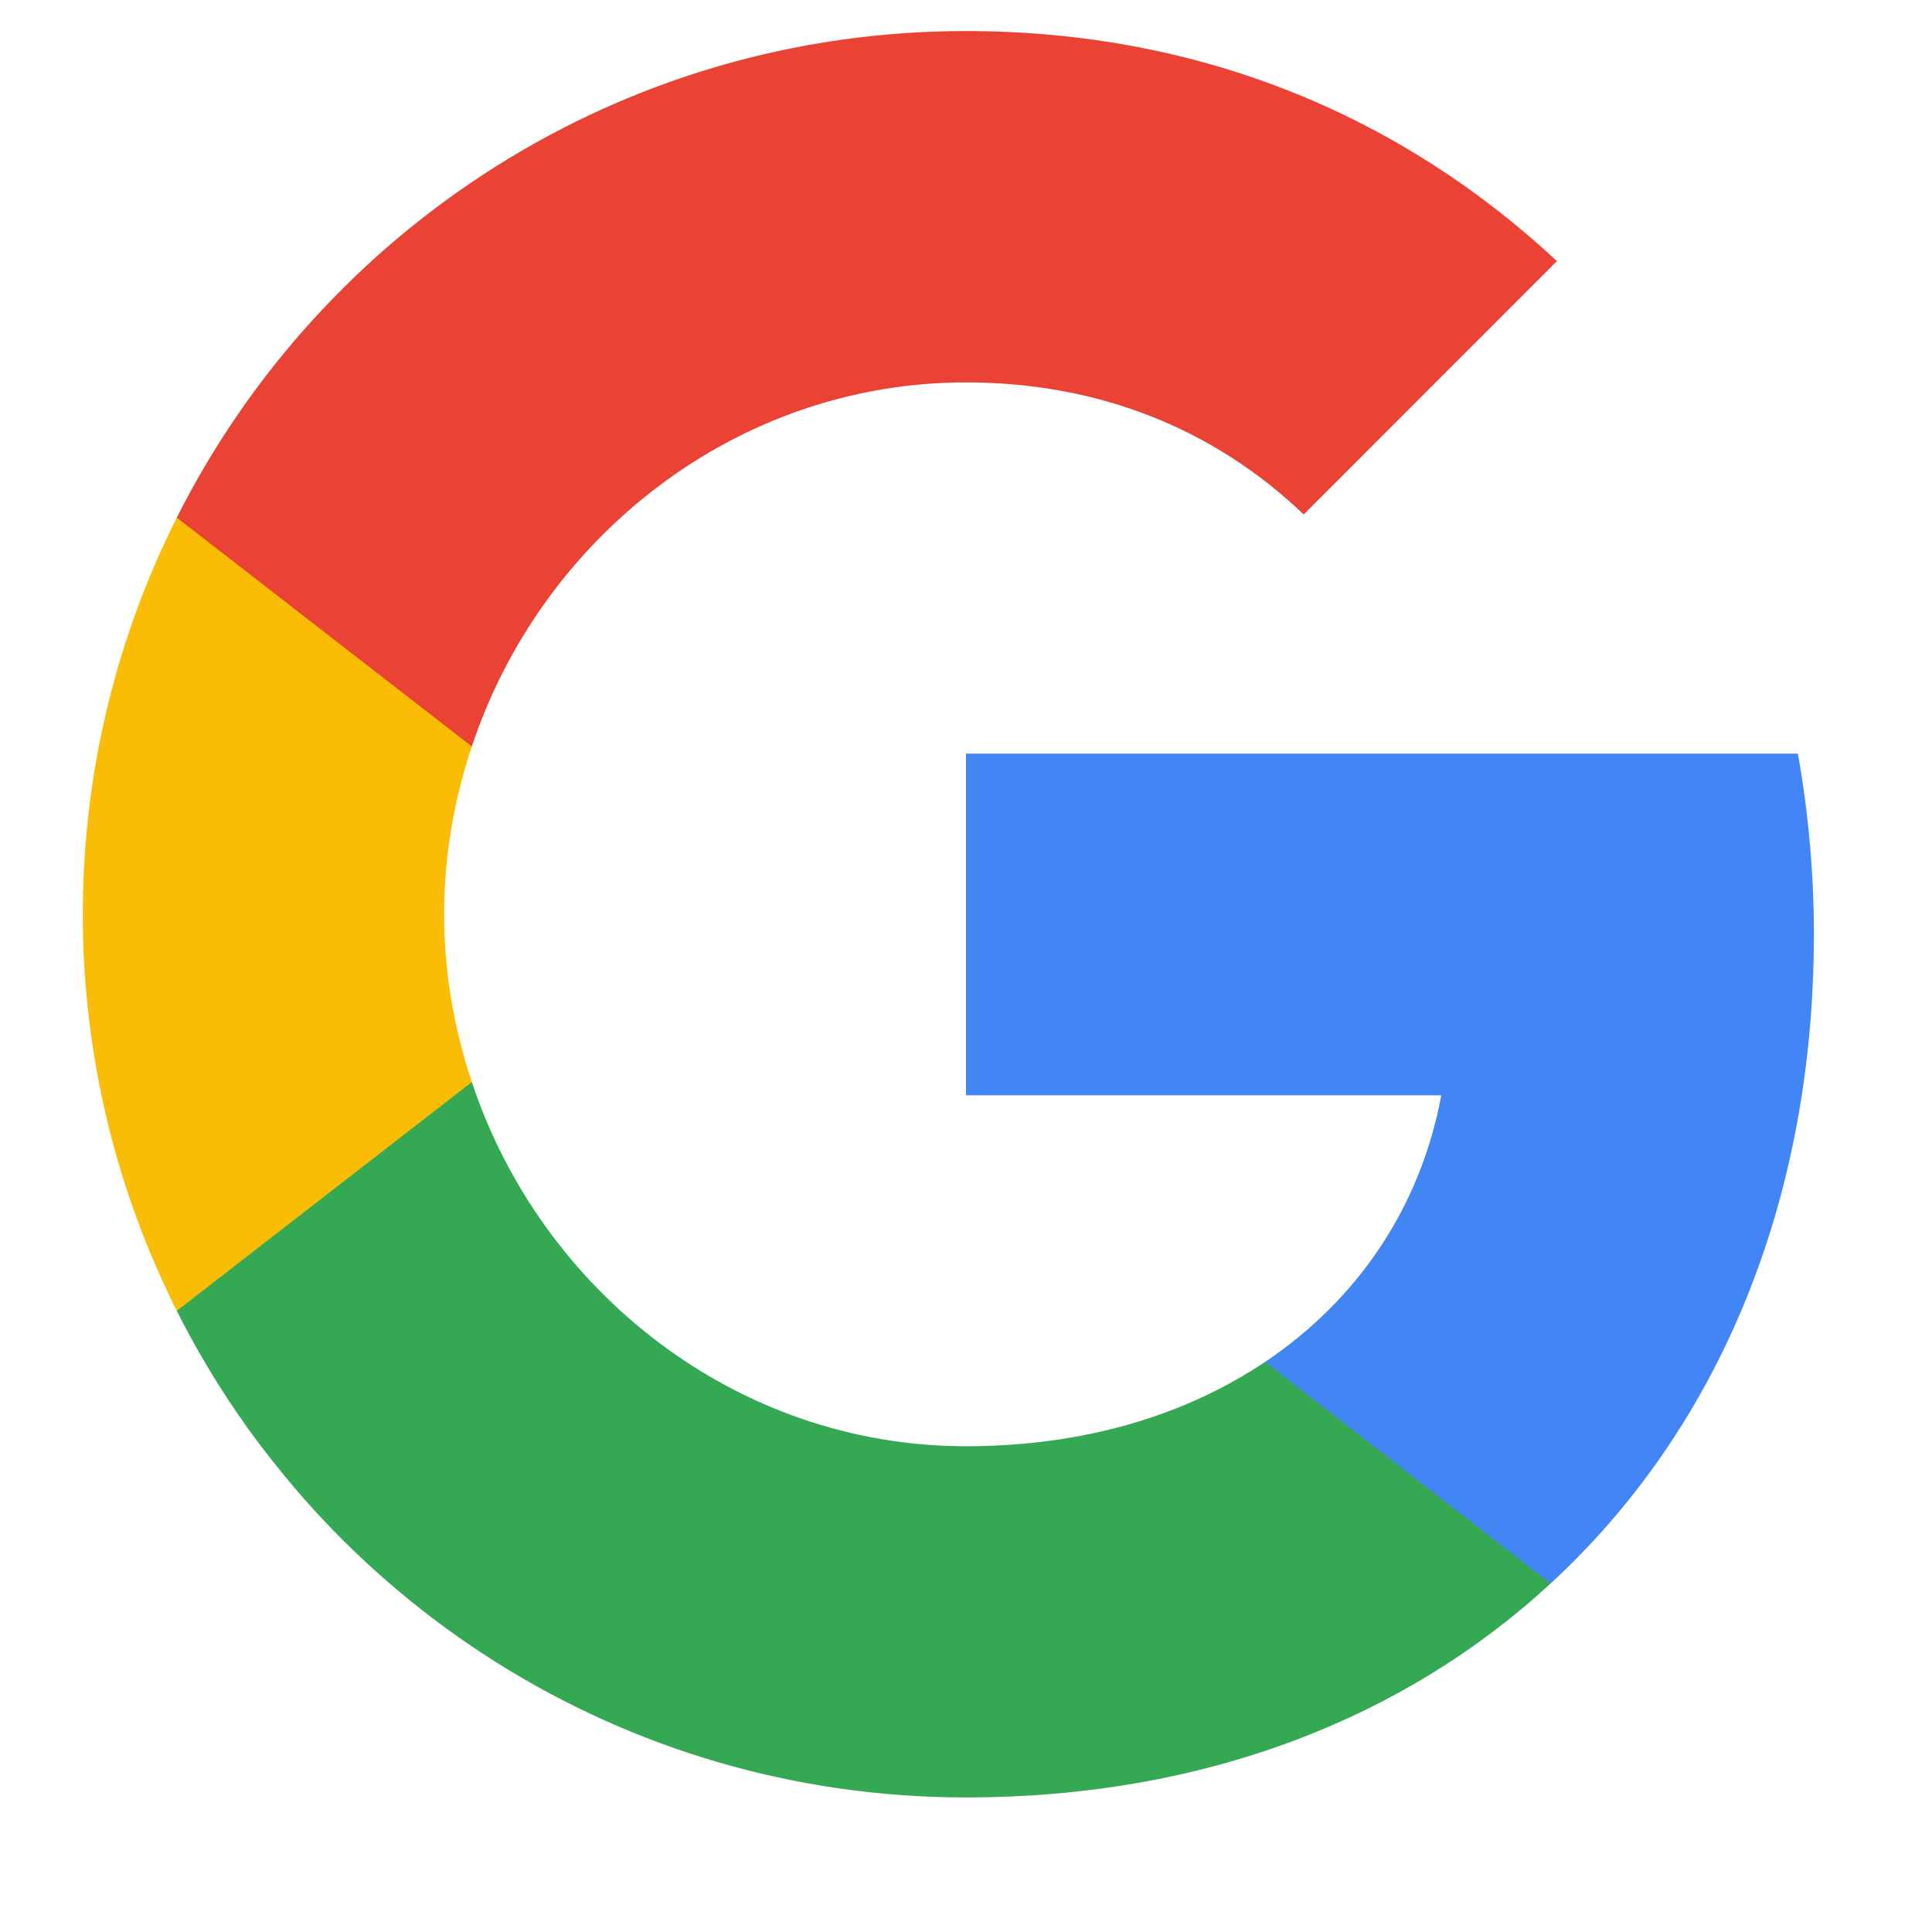 <svg width="14" height="14" viewBox="0 0 14 14" fill="none" xmlns="http://www.w3.org/2000/svg">
<g clip-path="url(#clip0_192_5667)">
<path fill-rule="evenodd" clip-rule="evenodd" d="M13.144 6.771C13.144 6.317 13.103 5.88 13.028 5.461H7V7.937H10.444C10.296 8.737 9.845 9.415 9.167 9.869V11.475H11.236C12.446 10.36 13.144 8.72 13.144 6.771Z" fill="#4285F4"/>
<path fill-rule="evenodd" clip-rule="evenodd" d="M7 13.025C8.728 13.025 10.177 12.452 11.236 11.475L9.167 9.869C8.594 10.253 7.861 10.48 7 10.48C5.333 10.48 3.922 9.354 3.419 7.841H1.281V9.499C2.334 11.591 4.498 13.025 7 13.025Z" fill="#34A853"/>
<path fill-rule="evenodd" clip-rule="evenodd" d="M3.419 7.841C3.291 7.457 3.218 7.047 3.218 6.625C3.218 6.203 3.291 5.793 3.419 5.409V3.751H1.281C0.847 4.615 0.6 5.592 0.6 6.625C0.6 7.658 0.847 8.635 1.281 9.499L3.419 7.841Z" fill="#FBBC05"/>
<path fill-rule="evenodd" clip-rule="evenodd" d="M7 2.771C7.94 2.771 8.783 3.093 9.447 3.728L11.282 1.892C10.174 0.859 8.725 0.225 7 0.225C4.498 0.225 2.334 1.659 1.281 3.751L3.419 5.409C3.922 3.896 5.333 2.771 7 2.771Z" fill="#EA4335"/>
</g>
<defs>
<clipPath id="clip0_192_5667">
<rect x="0.6" y="0.225" width="12.8" height="12.8" rx="6" fill="white"/>
</clipPath>
</defs>
</svg>

